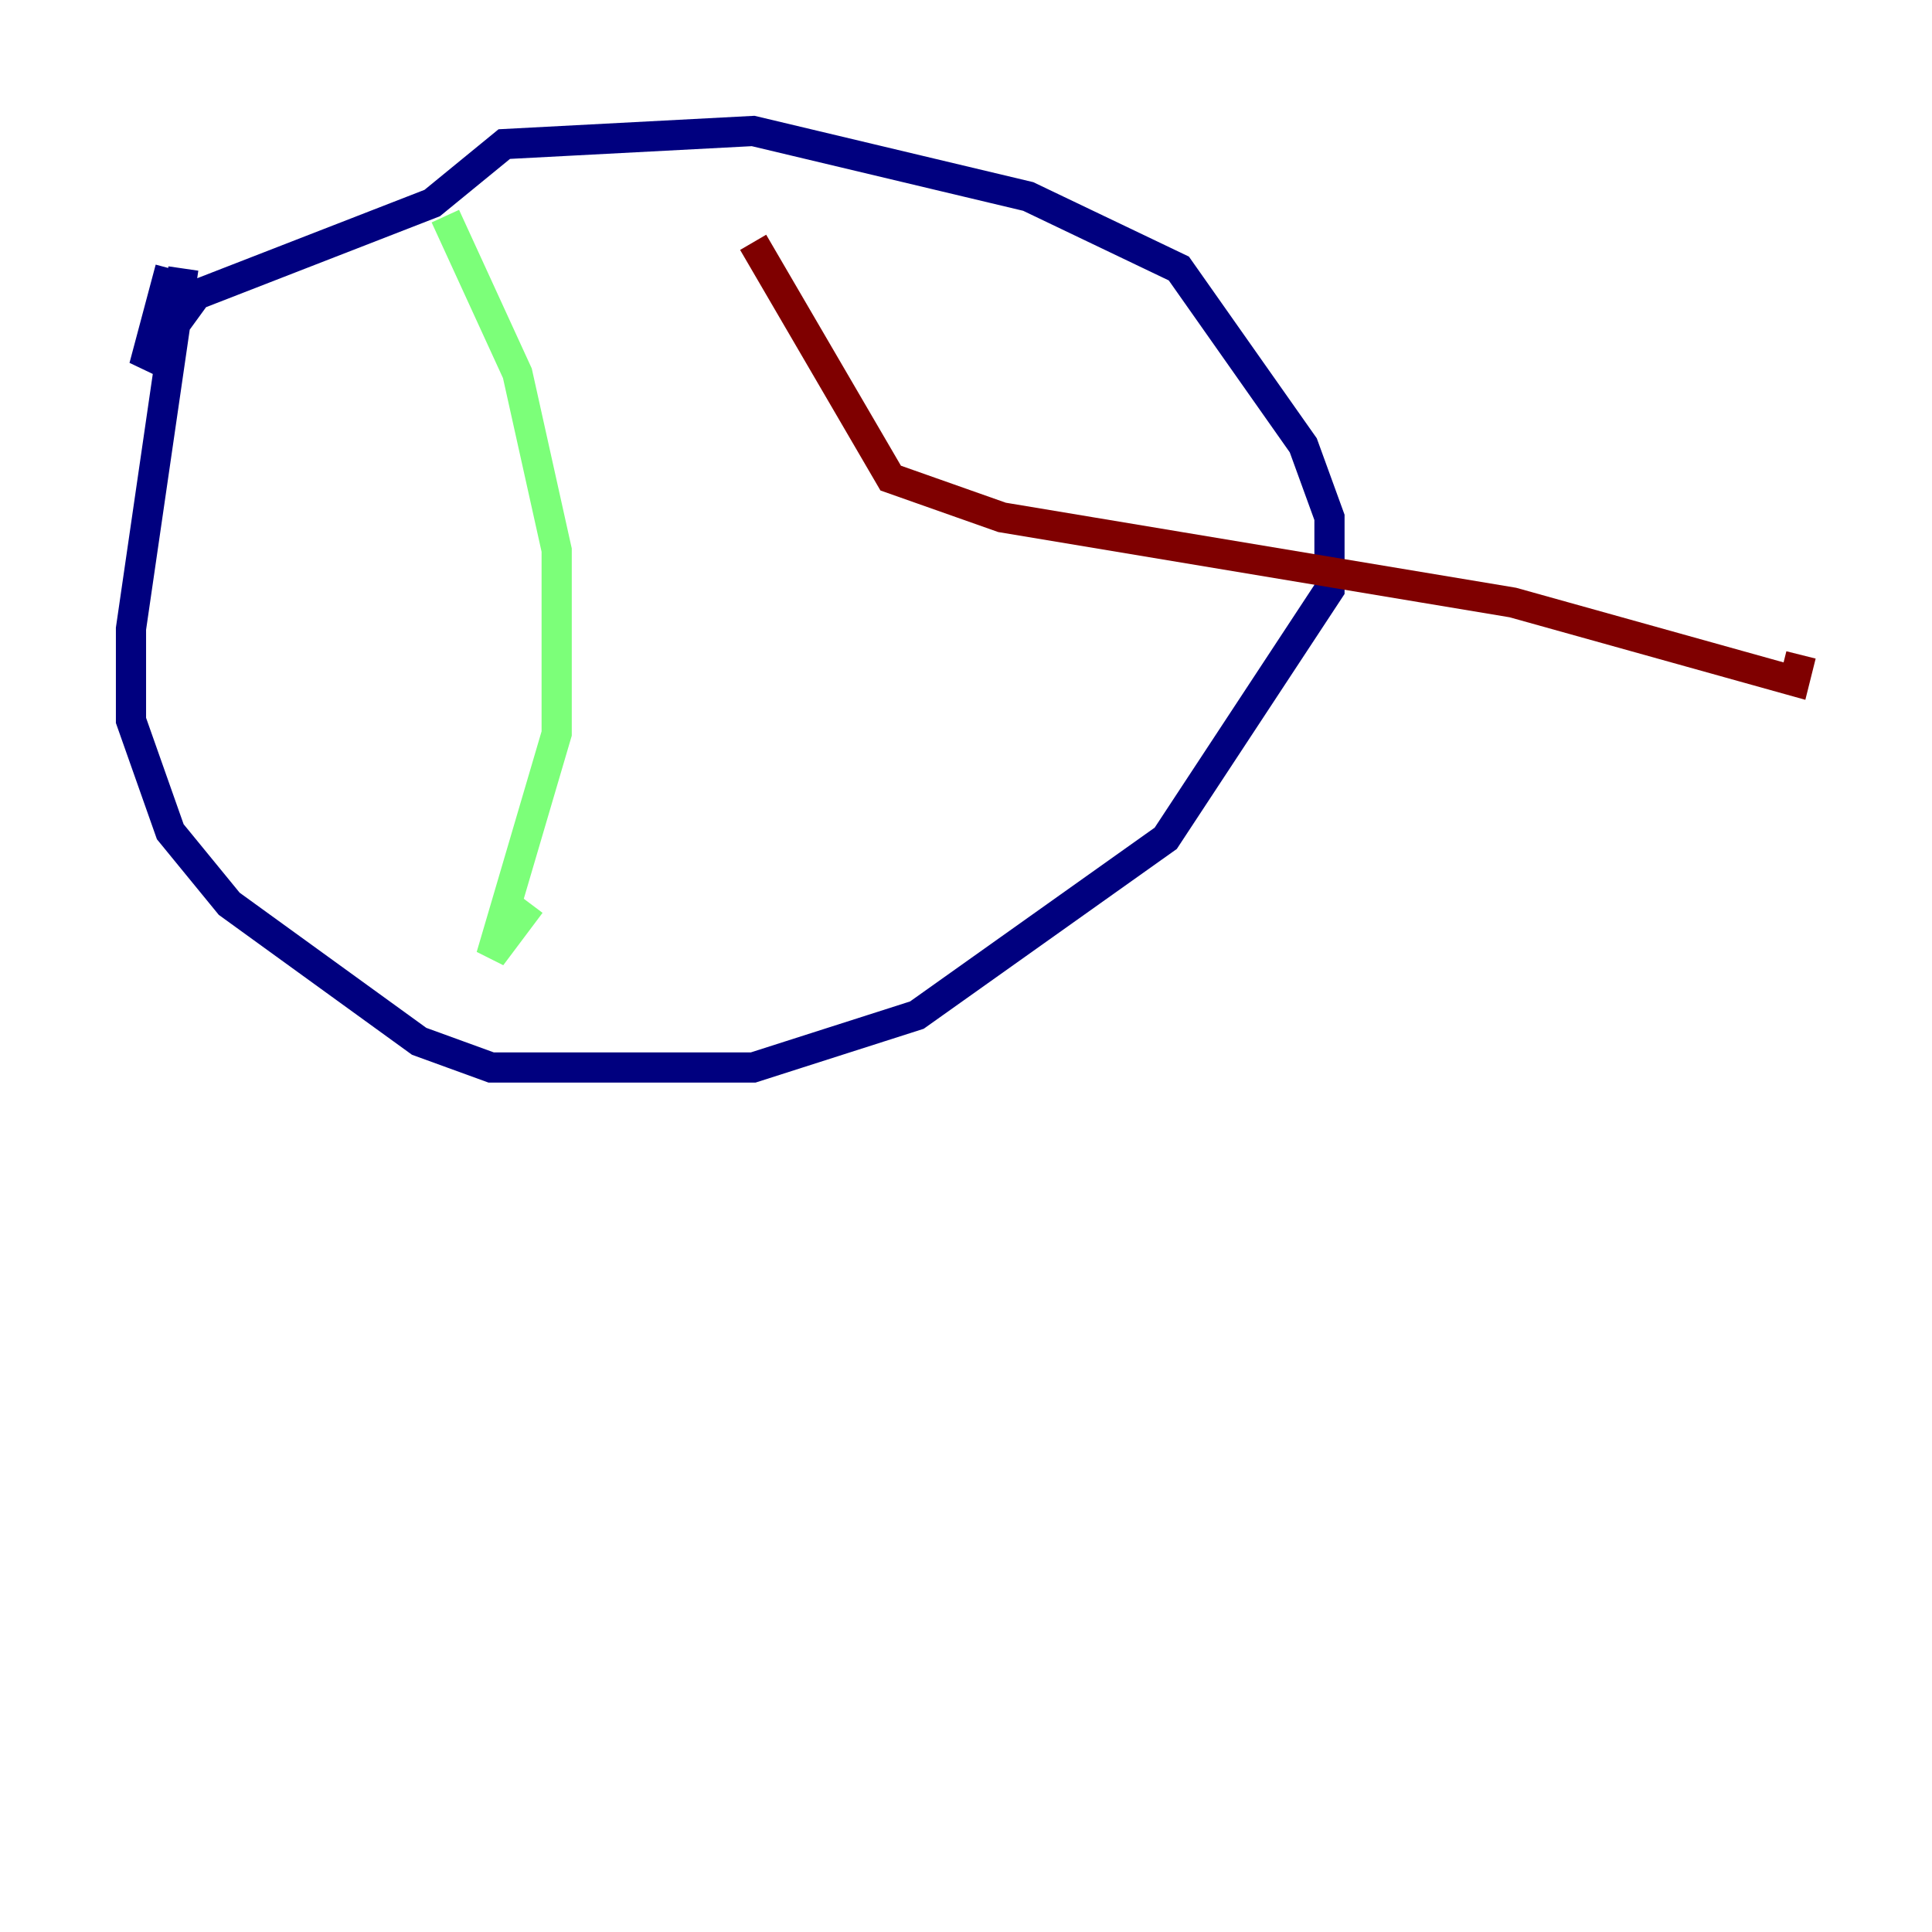 <?xml version="1.0" encoding="utf-8" ?>
<svg baseProfile="tiny" height="128" version="1.2" viewBox="0,0,128,128" width="128" xmlns="http://www.w3.org/2000/svg" xmlns:ev="http://www.w3.org/2001/xml-events" xmlns:xlink="http://www.w3.org/1999/xlink"><defs /><polyline fill="none" points="12.149,17.79 8.678,41.654 8.678,47.729 11.281,55.105 15.186,59.878 27.77,68.99 32.542,70.725 40.786,70.725 49.898,70.725 60.746,67.254 77.234,55.539 88.081,39.051 88.081,34.278 86.346,29.505 78.102,17.79 68.122,13.017 49.898,8.678 33.41,9.546 28.637,13.451 13.017,19.525 9.546,24.298 11.281,17.79" stroke="#00007f" stroke-width="2" /><polyline fill="none" points="29.505,14.319 34.278,24.732 36.881,36.447 36.881,48.597 32.542,63.349 35.146,59.878" stroke="#7cff79" stroke-width="2" /><polyline fill="none" points="49.898,16.054 59.01,31.675 66.386,34.278 100.231,39.919 118.888,45.125 119.322,43.39" stroke="#7f0000" stroke-width="2" /></svg>